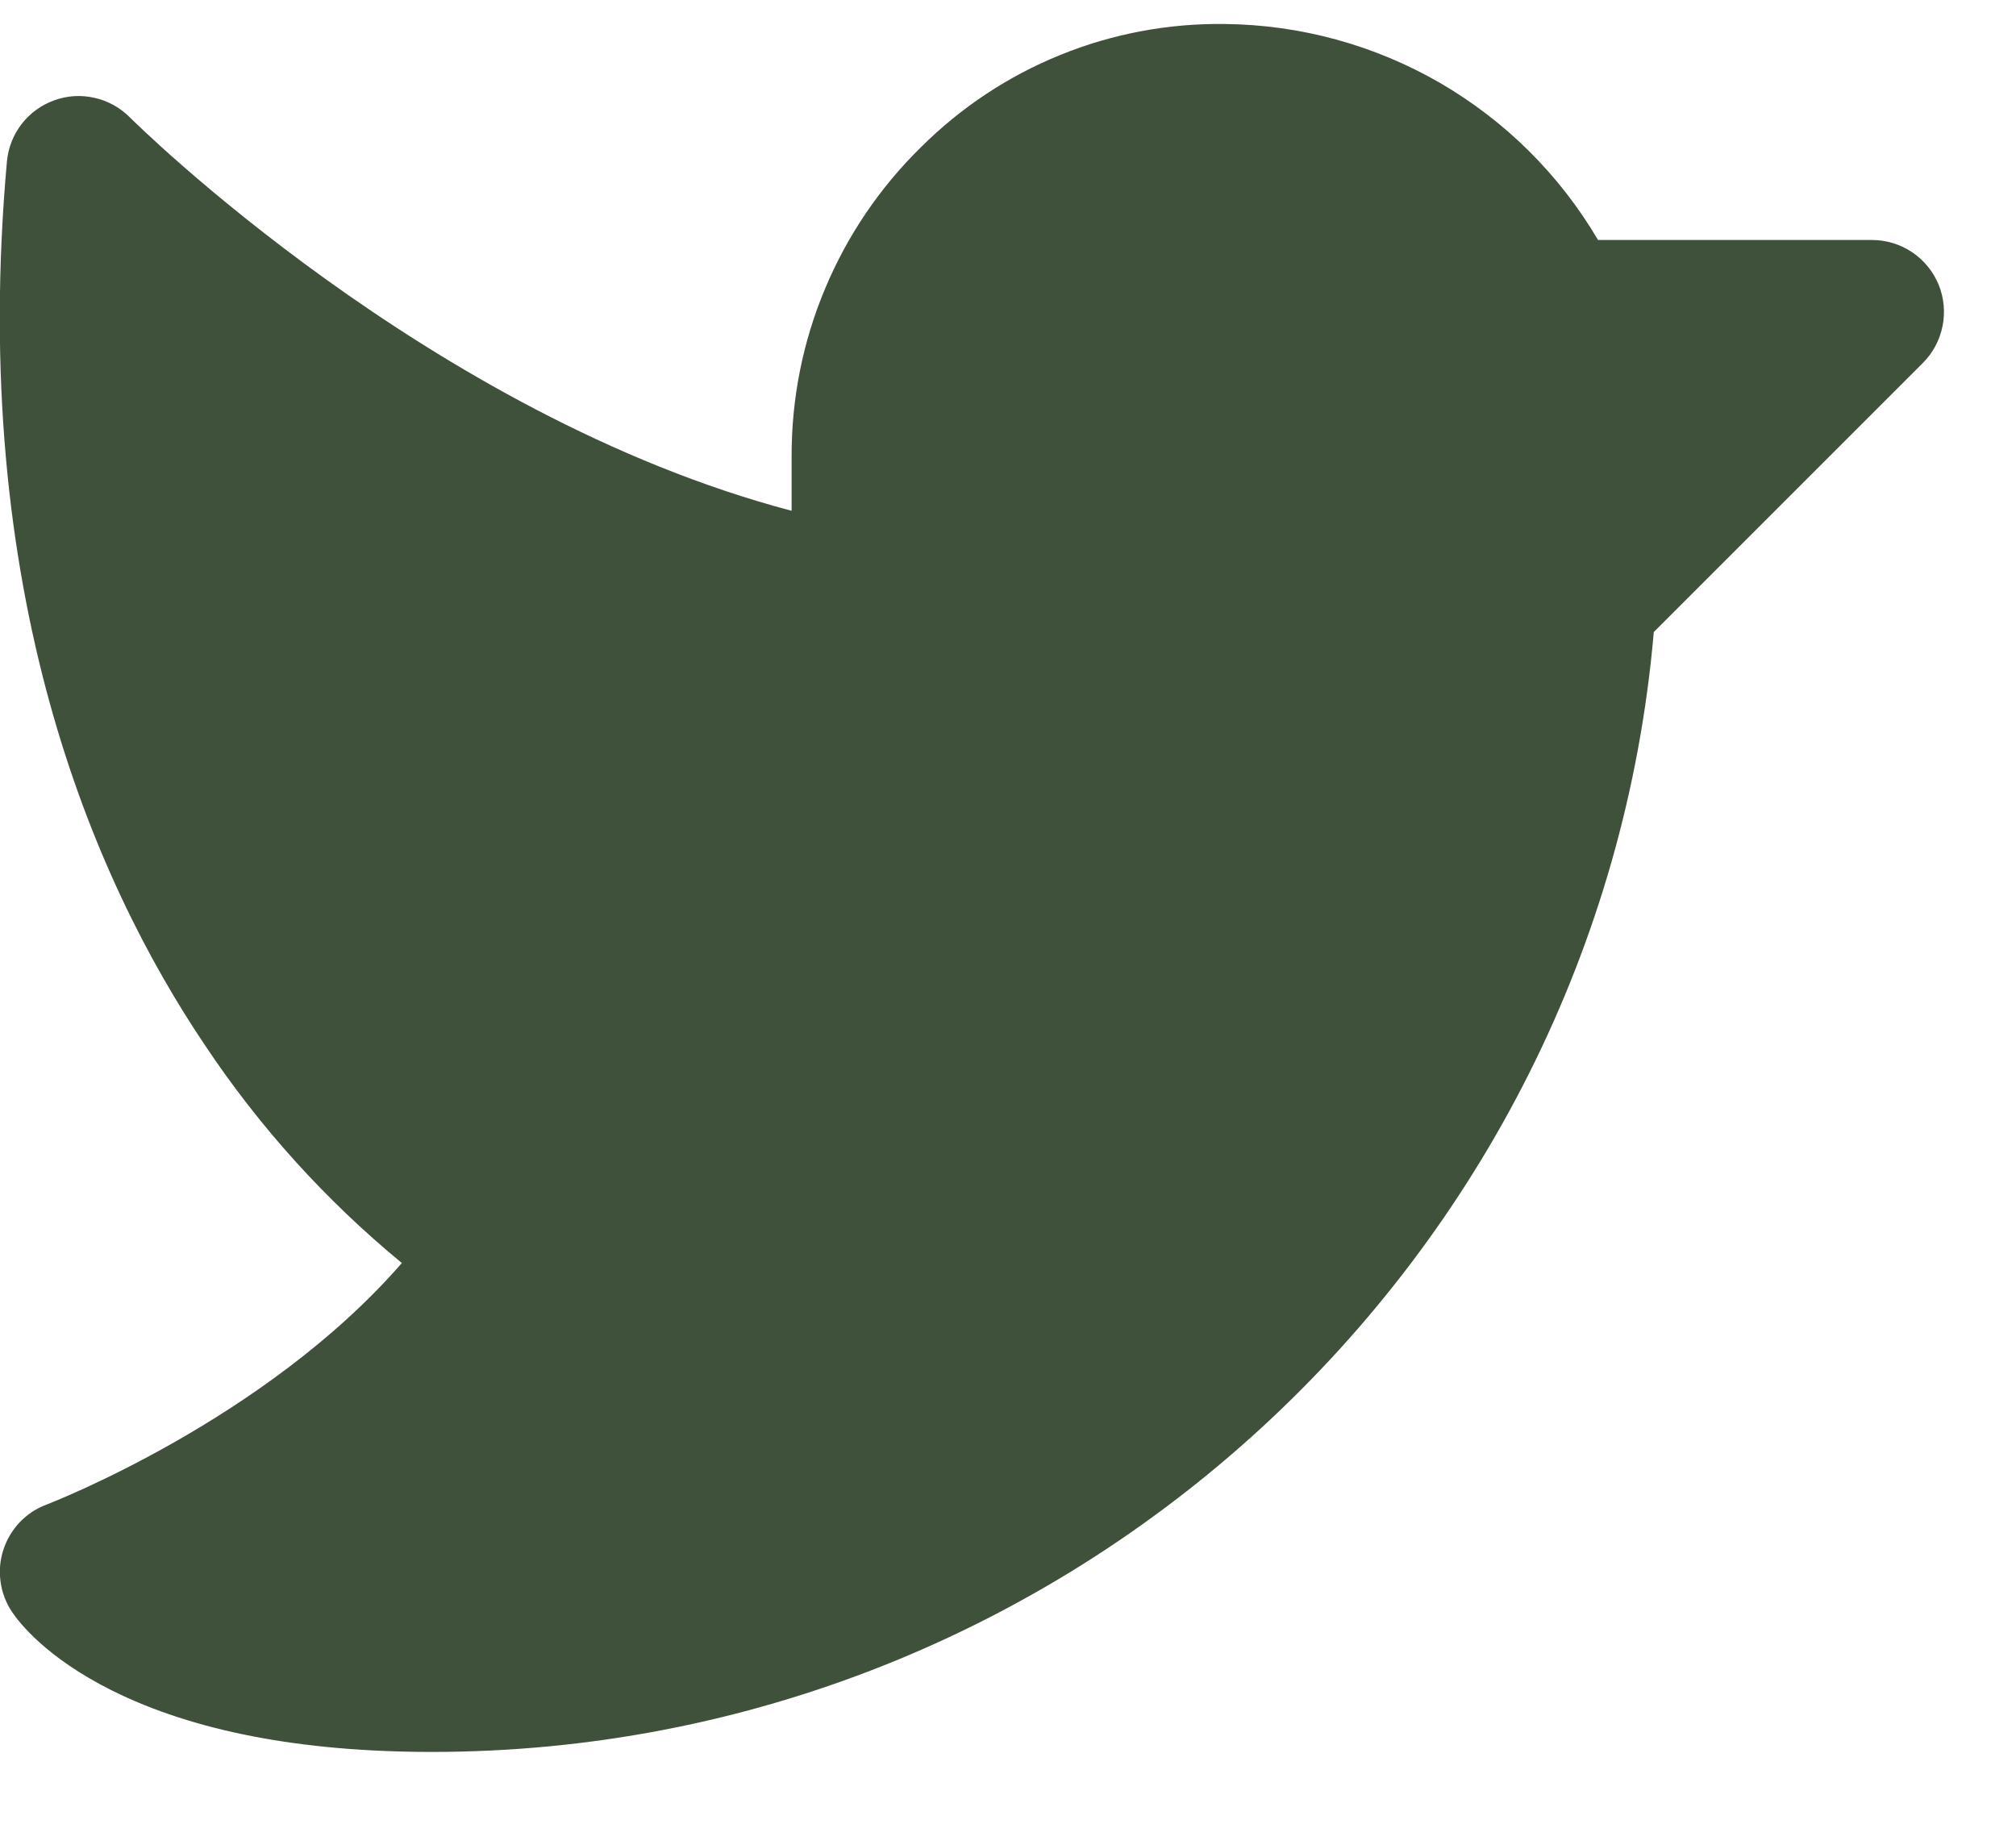 <svg width="21" height="19" viewBox="0 0 21 19" fill="none" xmlns="http://www.w3.org/2000/svg">
<path d="M20.03 3.781L17.227 6.584C16.66 13.148 11.124 18.25 4.499 18.25C3.138 18.25 2.016 18.034 1.164 17.609C0.476 17.265 0.195 16.896 0.125 16.791C0.062 16.697 0.021 16.59 0.006 16.478C-0.01 16.366 0 16.252 0.035 16.145C0.07 16.037 0.128 15.939 0.206 15.857C0.284 15.775 0.38 15.712 0.486 15.673C0.51 15.663 2.758 14.8 4.186 13.157C3.394 12.505 2.703 11.741 2.135 10.888C0.972 9.162 -0.329 6.164 0.072 1.683C0.085 1.541 0.138 1.405 0.225 1.292C0.313 1.179 0.431 1.093 0.565 1.045C0.699 0.996 0.845 0.987 0.984 1.019C1.124 1.05 1.251 1.121 1.352 1.222C1.385 1.255 4.472 4.325 8.246 5.321V4.75C8.245 4.151 8.363 3.558 8.595 3.006C8.826 2.454 9.165 1.953 9.593 1.534C10.008 1.12 10.502 0.792 11.046 0.572C11.589 0.351 12.172 0.242 12.759 0.25C13.546 0.258 14.317 0.469 14.999 0.863C15.68 1.258 16.247 1.821 16.646 2.5H19.499C19.648 2.5 19.793 2.544 19.916 2.626C20.04 2.709 20.136 2.826 20.193 2.963C20.25 3.1 20.264 3.251 20.235 3.396C20.206 3.542 20.135 3.676 20.03 3.781Z" fill="#40513B"/>
</svg>
